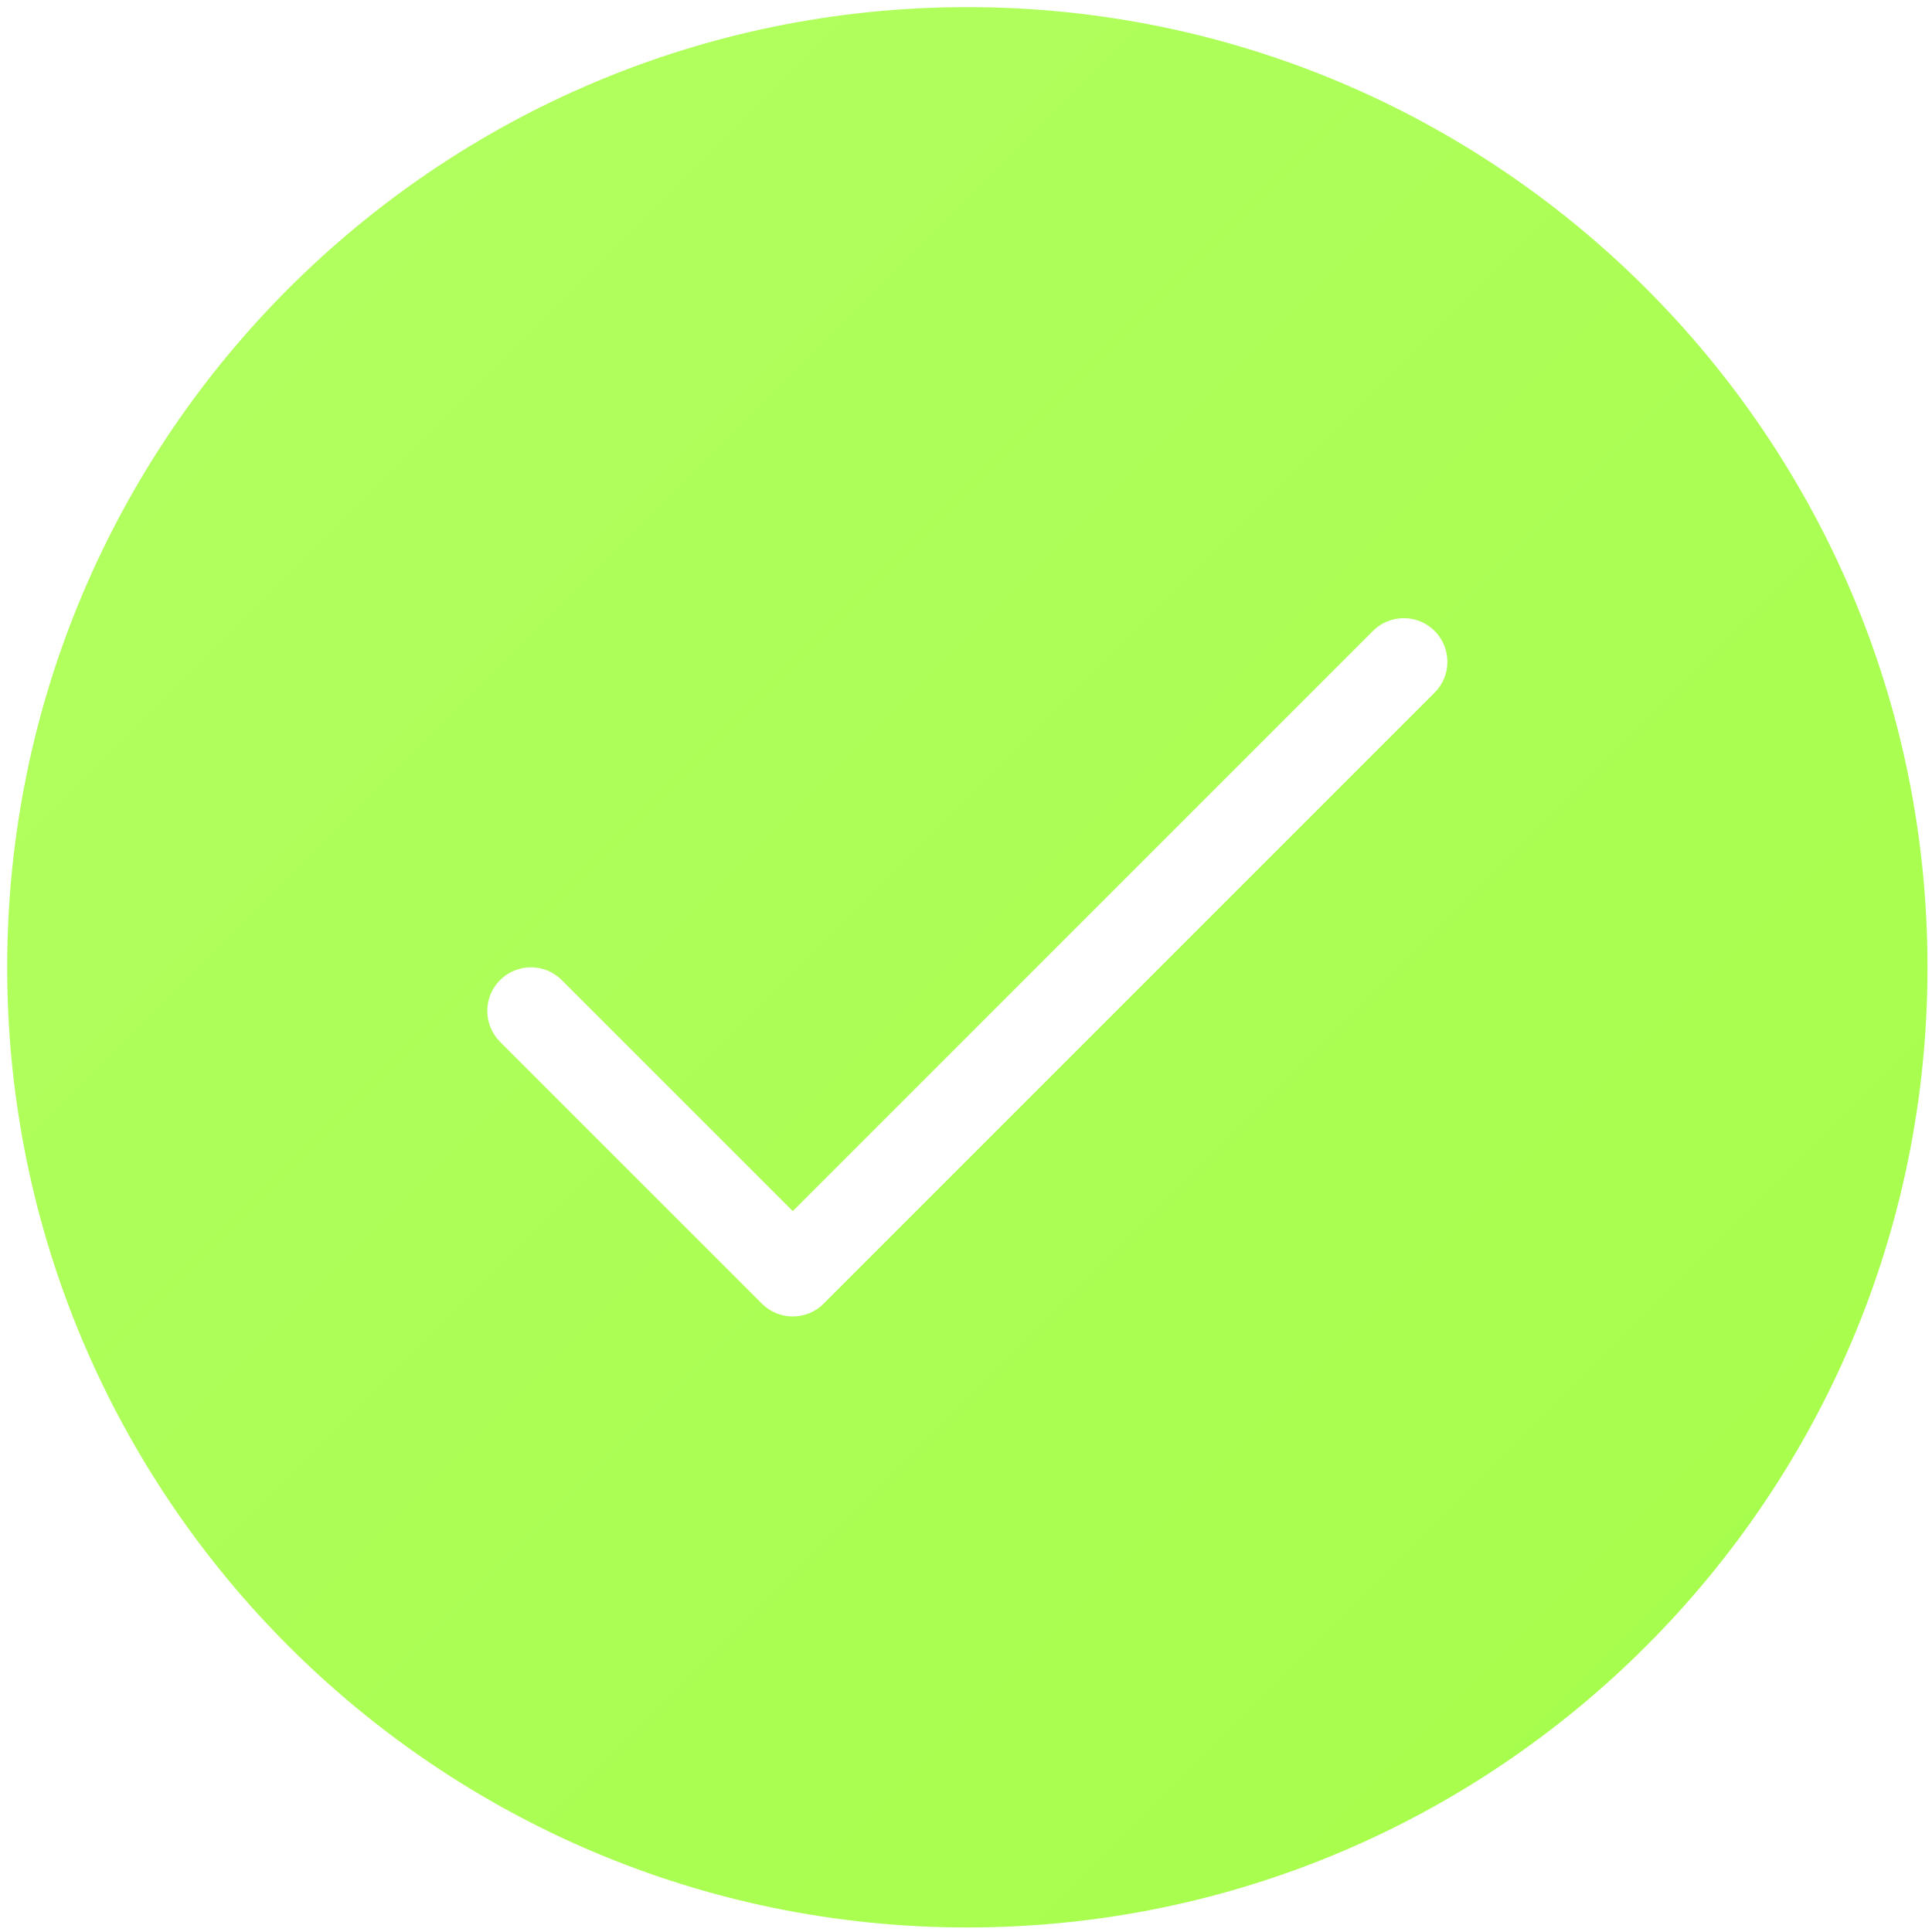 <svg width="103" height="103" viewBox="0 0 103 103" fill="none" xmlns="http://www.w3.org/2000/svg">
<path fill-rule="evenodd" clip-rule="evenodd" d="M51.572 0.38C79.823 0.38 102.76 23.318 102.76 51.569C102.76 79.821 79.823 102.758 51.572 102.758C23.32 102.758 0.383 79.821 0.383 51.569C0.383 23.318 23.32 0.38 51.572 0.38ZM26.659 55.541L40.62 69.502C41.527 70.411 43.002 70.411 43.91 69.502L76.484 36.927C77.392 36.019 77.392 34.544 76.484 33.637C75.577 32.729 74.102 32.729 73.194 33.637L42.265 64.567L29.949 52.251C29.042 51.343 27.566 51.343 26.659 52.251C25.752 53.158 25.752 54.633 26.659 55.541Z" fill="url(#paint0_linear_838_32441)"/>
<defs>
<linearGradient id="paint0_linear_838_32441" x1="-5.434" y1="-4.273" x2="106.251" y2="107.412" gradientUnits="userSpaceOnUse">
<stop stop-color="#B3FF63"/>
<stop offset="1" stop-color="#A5FD48"/>
</linearGradient>
</defs>
</svg>
